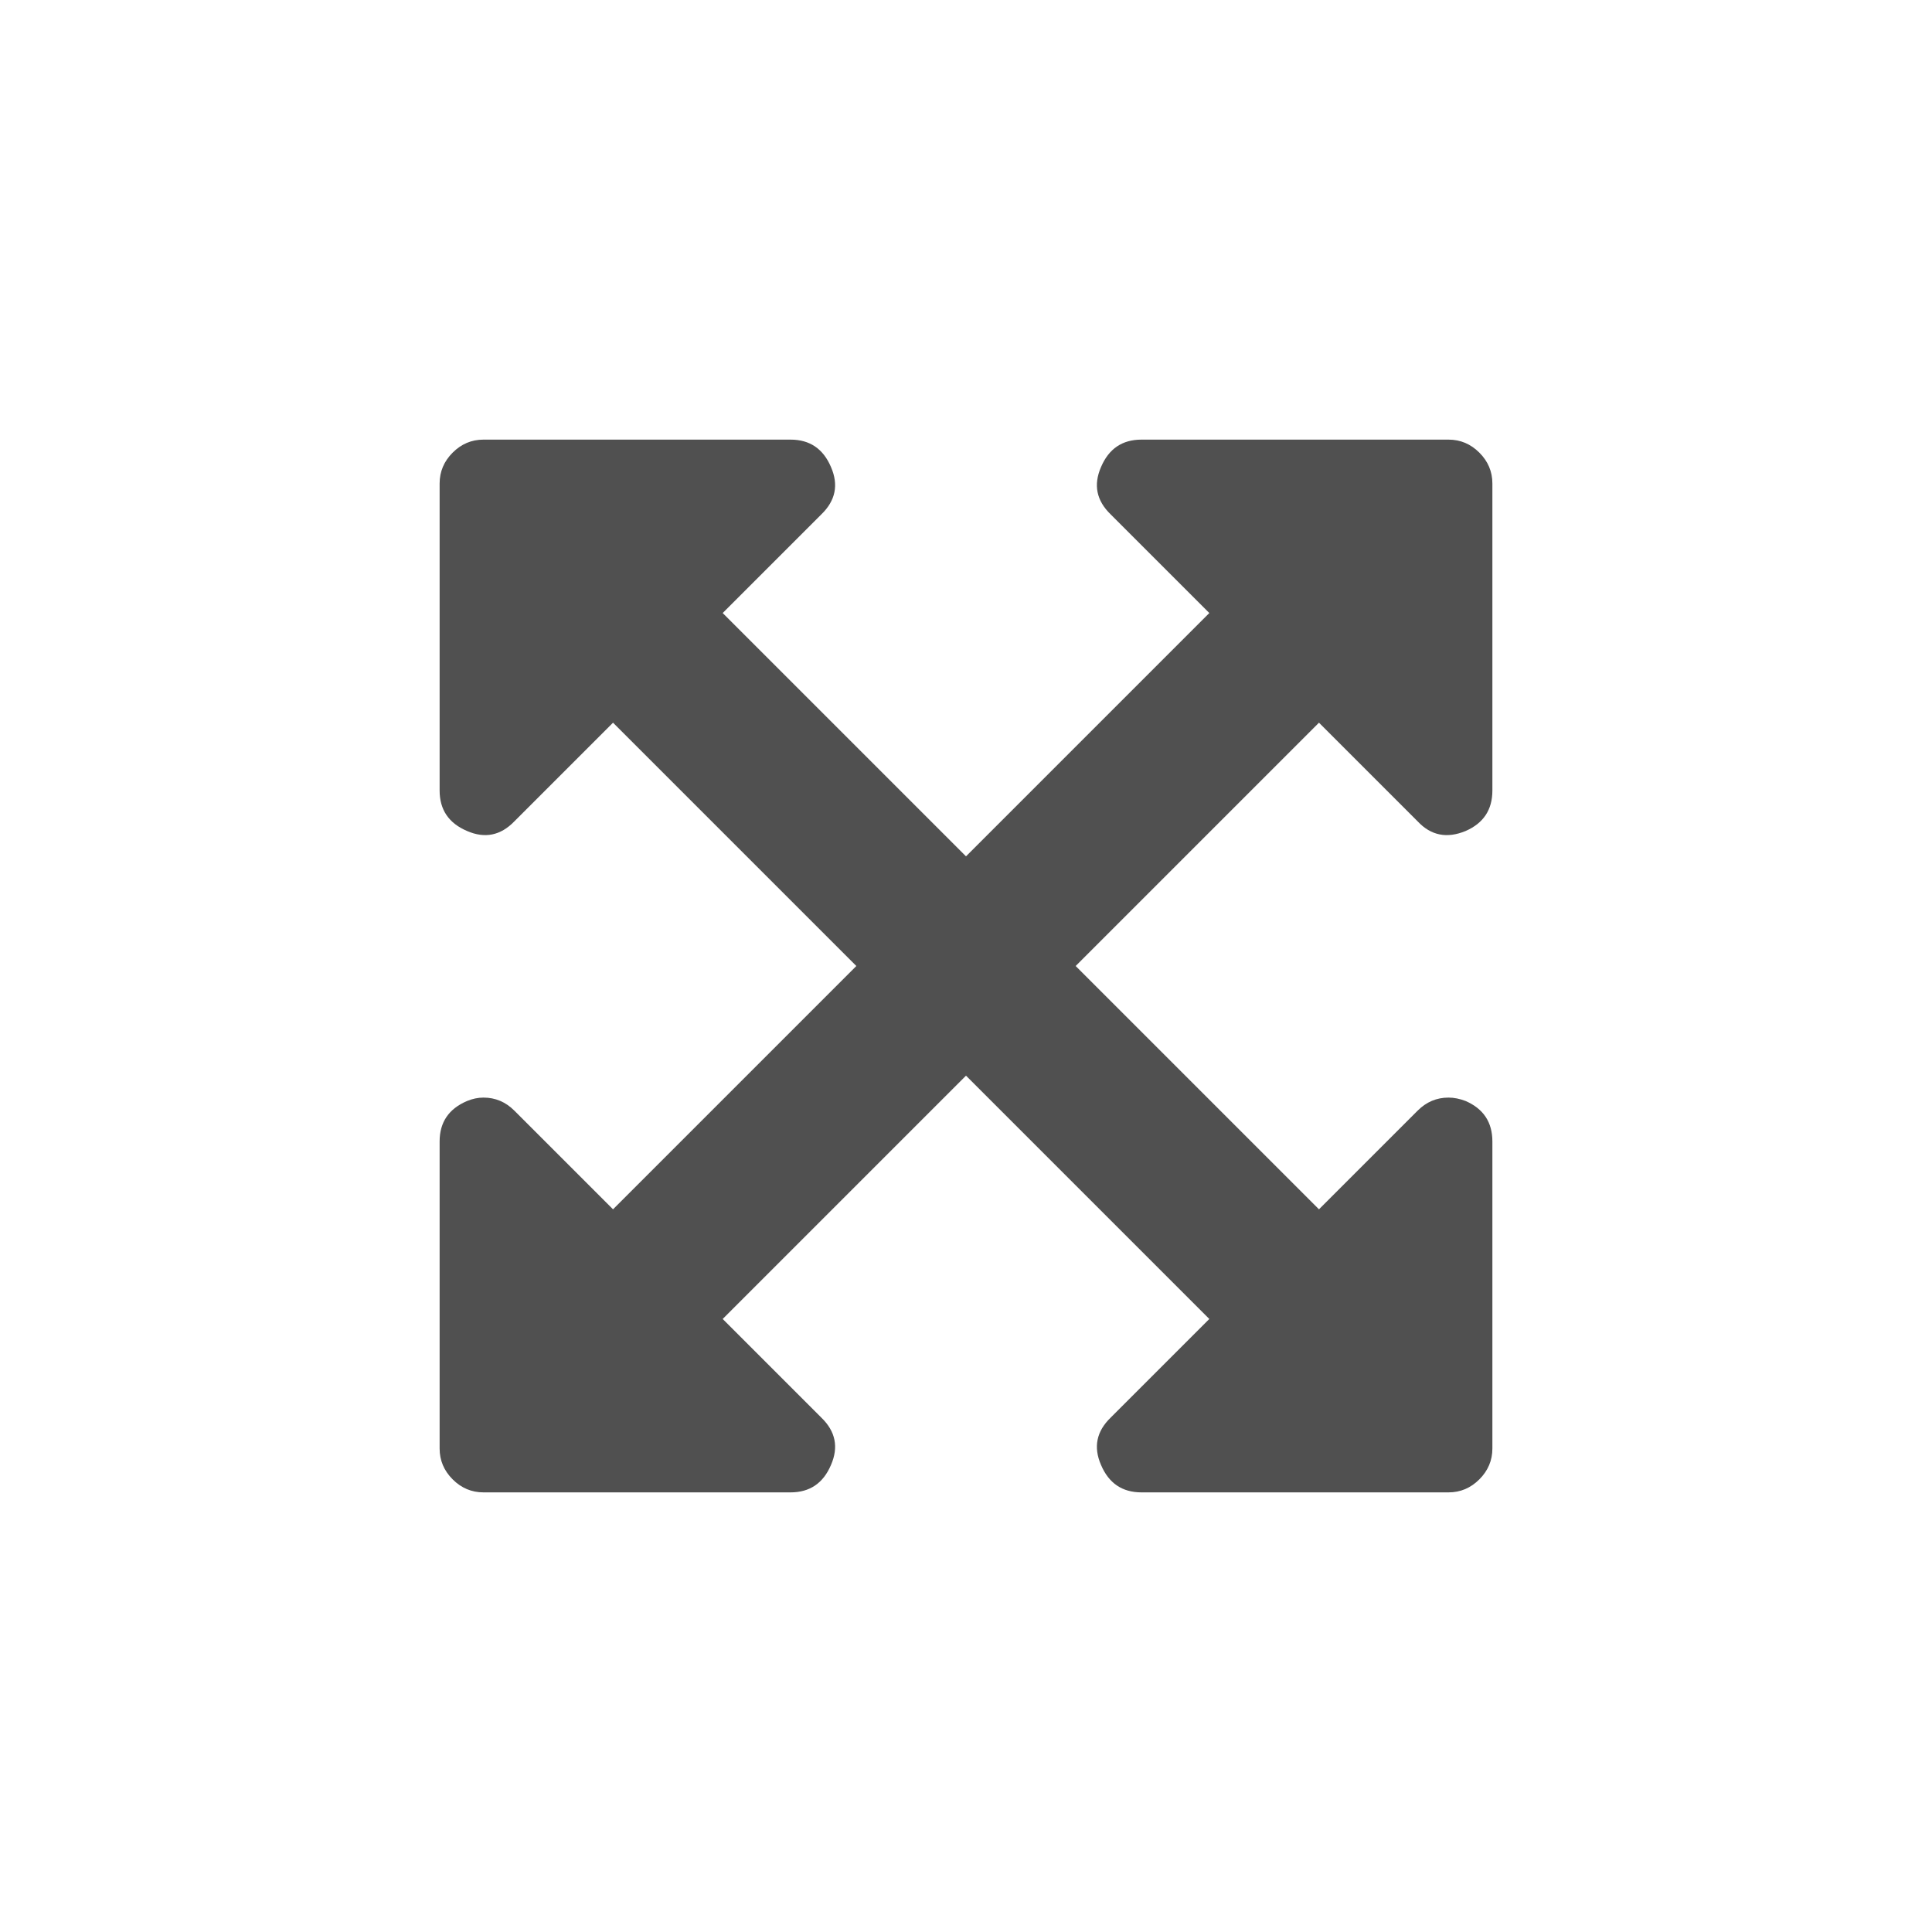 <?xml version="1.0" encoding="UTF-8" standalone="no"?>
<svg
   xmlns:dc="http://purl.org/dc/elements/1.1/"
   xmlns:cc="http://creativecommons.org/ns#"
   xmlns:rdf="http://www.w3.org/1999/02/22-rdf-syntax-ns#"
   xmlns:svg="http://www.w3.org/2000/svg"
   xmlns="http://www.w3.org/2000/svg"
   xmlns:sodipodi="http://sodipodi.sourceforge.net/DTD/sodipodi-0.dtd"
   xmlns:inkscape="http://www.inkscape.org/namespaces/inkscape"
   id="svg2"
   version="1.1"
   inkscape:version="0.91 r13725"
   sodipodi:docname="fullscreen.svg"
   width="1536"
   height="1536">
  <defs
     id="defs8" />
  <sodipodi:namedview
     pagecolor="#ffffff"
     bordercolor="#666666"
     borderopacity="1"
     objecttolerance="10"
     gridtolerance="10"
     guidetolerance="10"
     inkscape:pageopacity="0"
     inkscape:pageshadow="2"
     inkscape:window-width="1672"
     inkscape:window-height="1132"
     id="namedview6"
     showgrid="false"
     fit-margin-top="0"
     fit-margin-left="0"
     fit-margin-right="0"
     fit-margin-bottom="0"
     inkscape:zoom="0.35907429"
     inkscape:cx="-288.37009"
     inkscape:cy="578.21708"
     inkscape:window-x="0"
     inkscape:window-y="0"
     inkscape:window-maximized="0"
     inkscape:current-layer="svg2" />
  <path
     d="M 1048.628,961.443 855.185,768 1048.628,574.557 l 78.467,78.467 q 15.802,16.892 38.144,7.629 21.251,-9.263 21.251,-32.15 l 0,-244.119 q 0,-14.168 -10.353,-24.521 -10.353,-10.353 -24.521,-10.353 l -244.119,0 q -22.886,0 -32.15,21.796 -9.263,21.251 7.629,37.599 l 78.467,78.467 -193.443,193.443 -193.443,-193.443 78.467,-78.467 q 16.892,-16.347 7.629,-37.599 -9.263,-21.796 -32.15,-21.796 l -244.119,0 q -14.168,0 -24.521,10.353 -10.353,10.353 -10.353,24.521 l 0,244.119 q 0,22.886 21.796,32.15 21.251,9.263 37.599,-7.629 l 78.467,-78.467 193.443,193.443 -193.443,193.443 -78.467,-78.467 q -10.353,-10.353 -24.521,-10.353 -6.539,0 -13.078,2.725 -21.796,9.263 -21.796,32.15 l 0,244.119 q 0,14.168 10.353,24.521 10.353,10.353 24.521,10.353 l 244.119,0 q 22.886,0 32.15,-21.796 9.263,-21.251 -7.629,-37.599 l -78.467,-78.467 193.443,-193.443 193.443,193.443 -78.467,78.467 q -16.892,16.347 -7.629,37.599 9.263,21.796 32.15,21.796 l 244.119,0 q 14.168,0 24.521,-10.353 10.353,-10.353 10.353,-24.521 l 0,-244.119 q 0,-22.886 -21.251,-32.15 -7.084,-2.725 -13.623,-2.725 -14.168,0 -24.521,10.353 z"
     id="path4"
     inkscape:connector-curvature="0"
     style="fill:#505050;fill-opacity:1" />
</svg>

